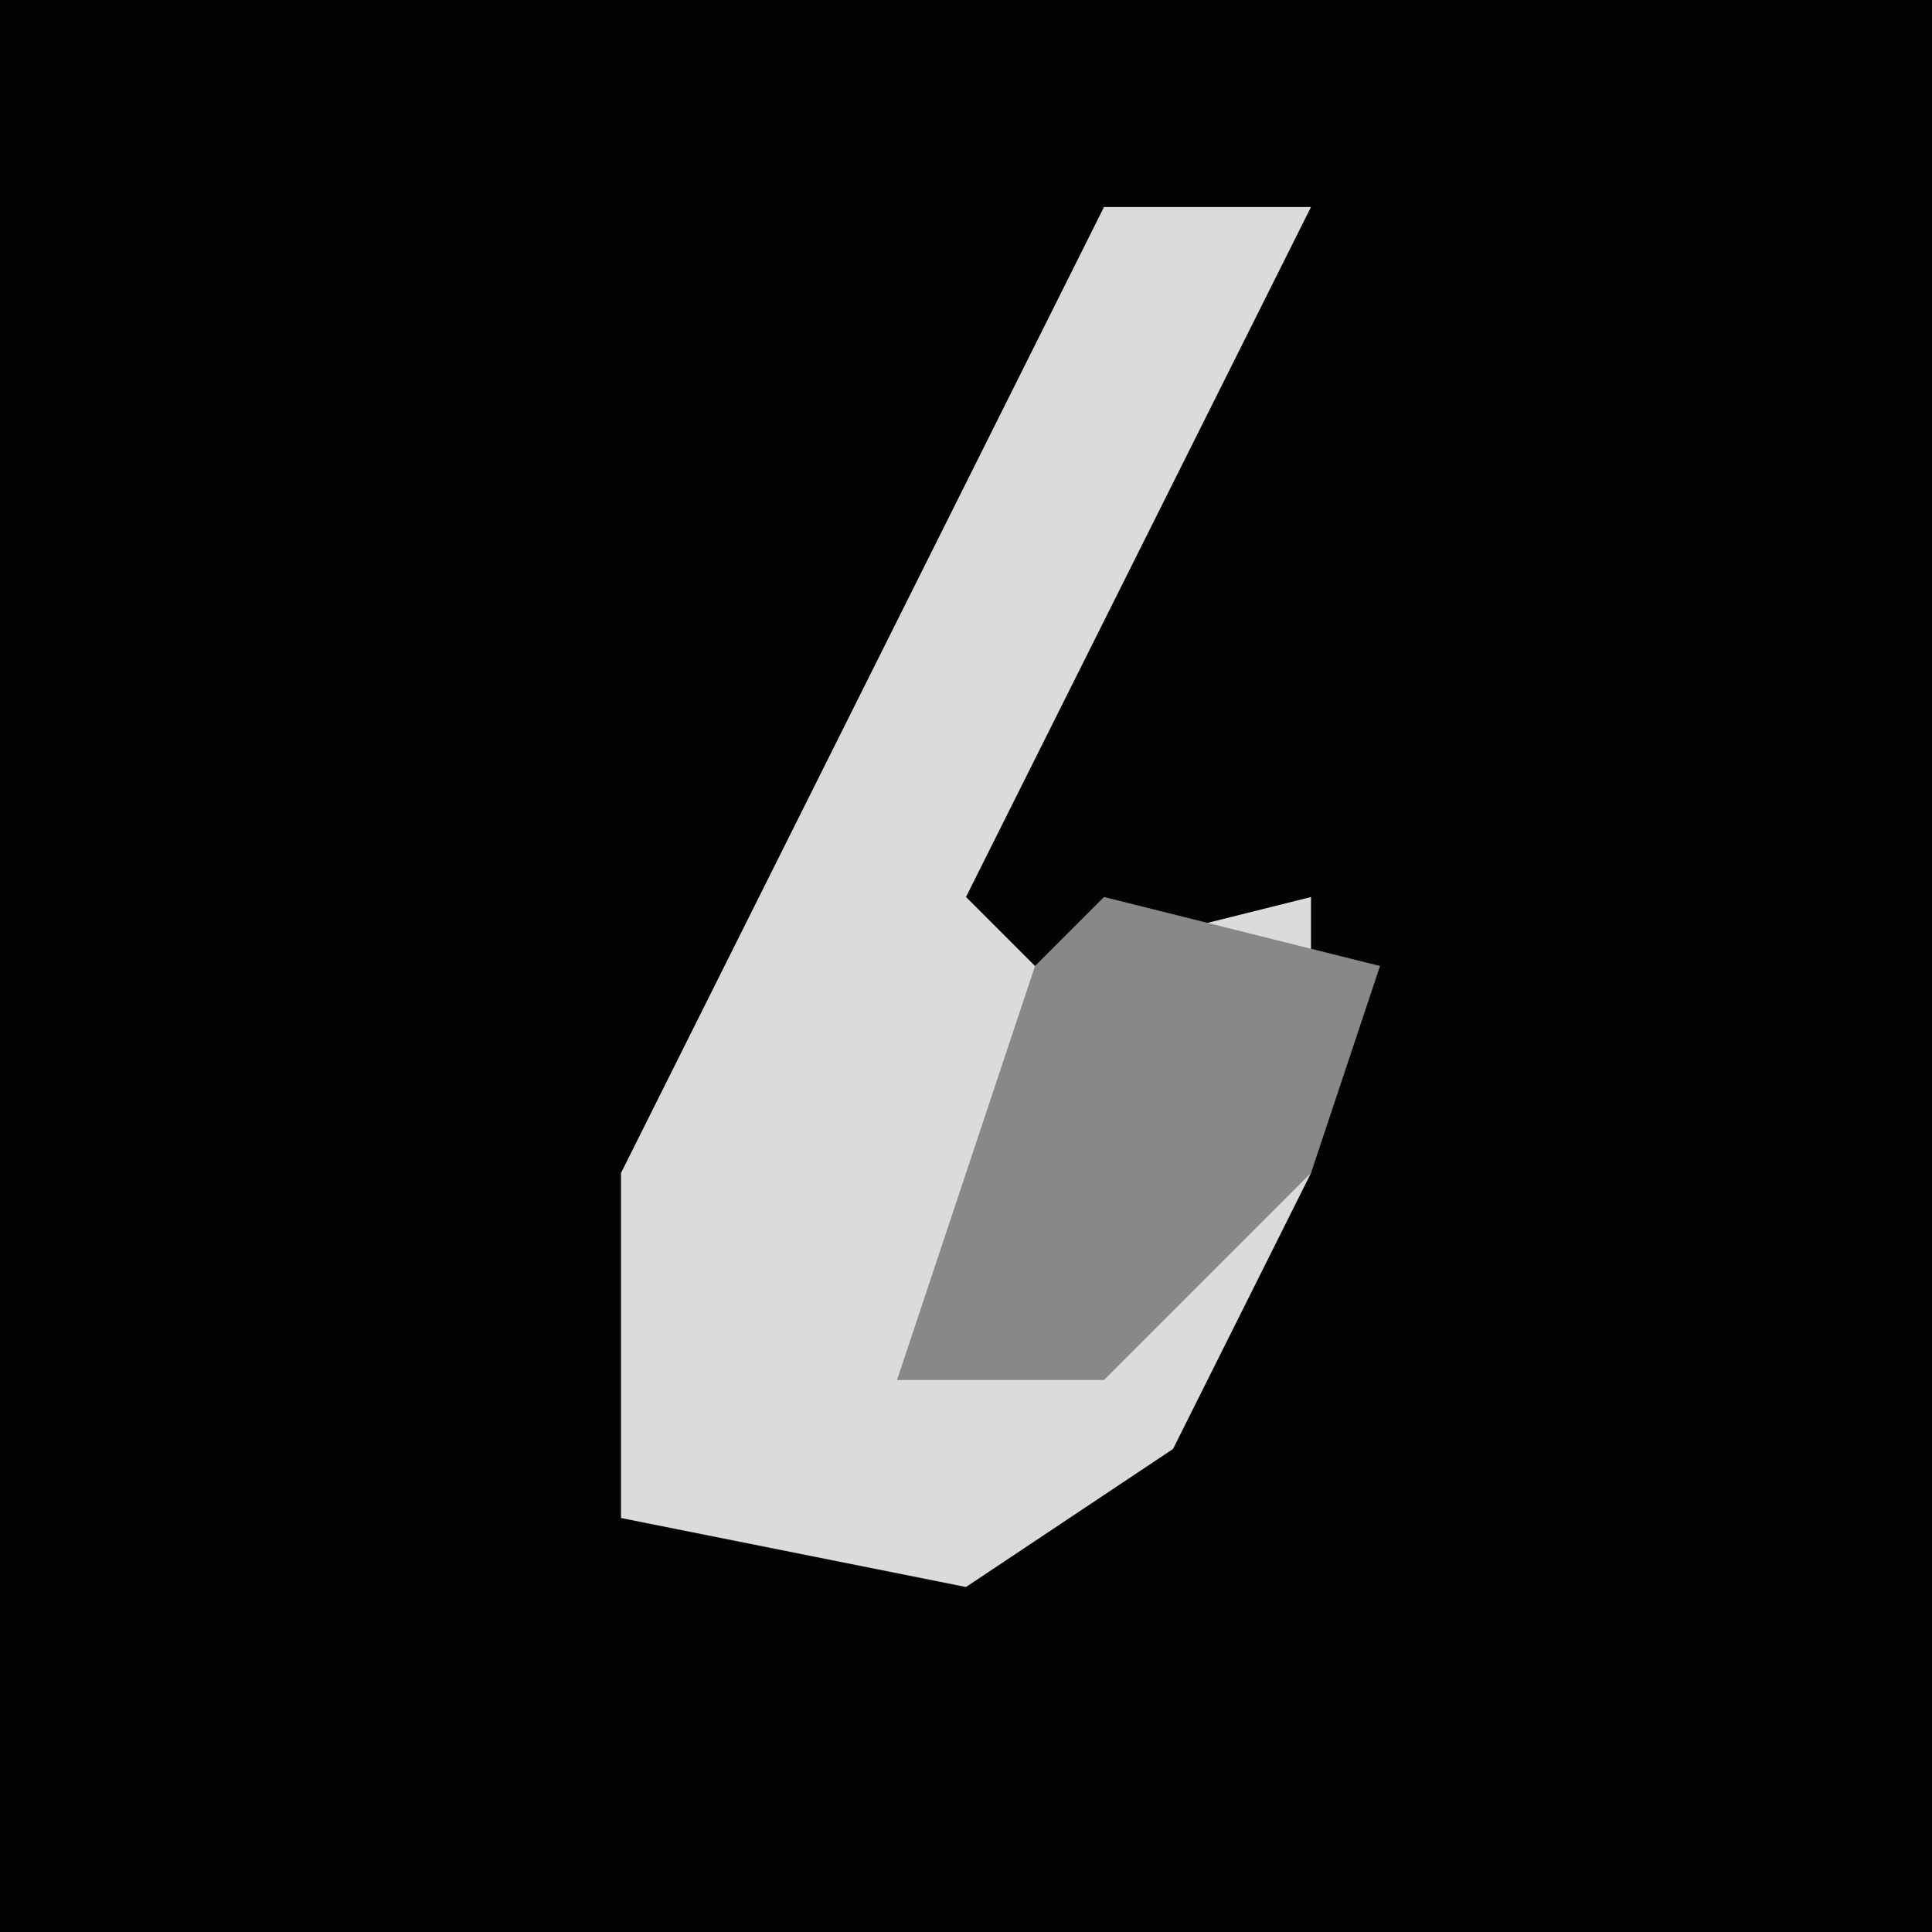 <?xml version="1.0" encoding="UTF-8"?>
<svg version="1.1" xmlns="http://www.w3.org/2000/svg" width="28" height="28">
<path d="M0,0 L28,0 L28,28 L0,28 Z " fill="#030303" transform="translate(0,0)"/>
<path d="M0,0 L3,0 L1,4 L-2,10 L-1,11 L3,10 L3,14 L1,18 L-2,20 L-7,19 L-7,14 Z " fill="#DBDBDB" transform="translate(16,3)"/>
<path d="M0,0 L4,1 L3,4 L0,7 L-3,7 L-1,1 Z " fill="#888888" transform="translate(16,13)"/>
</svg>
